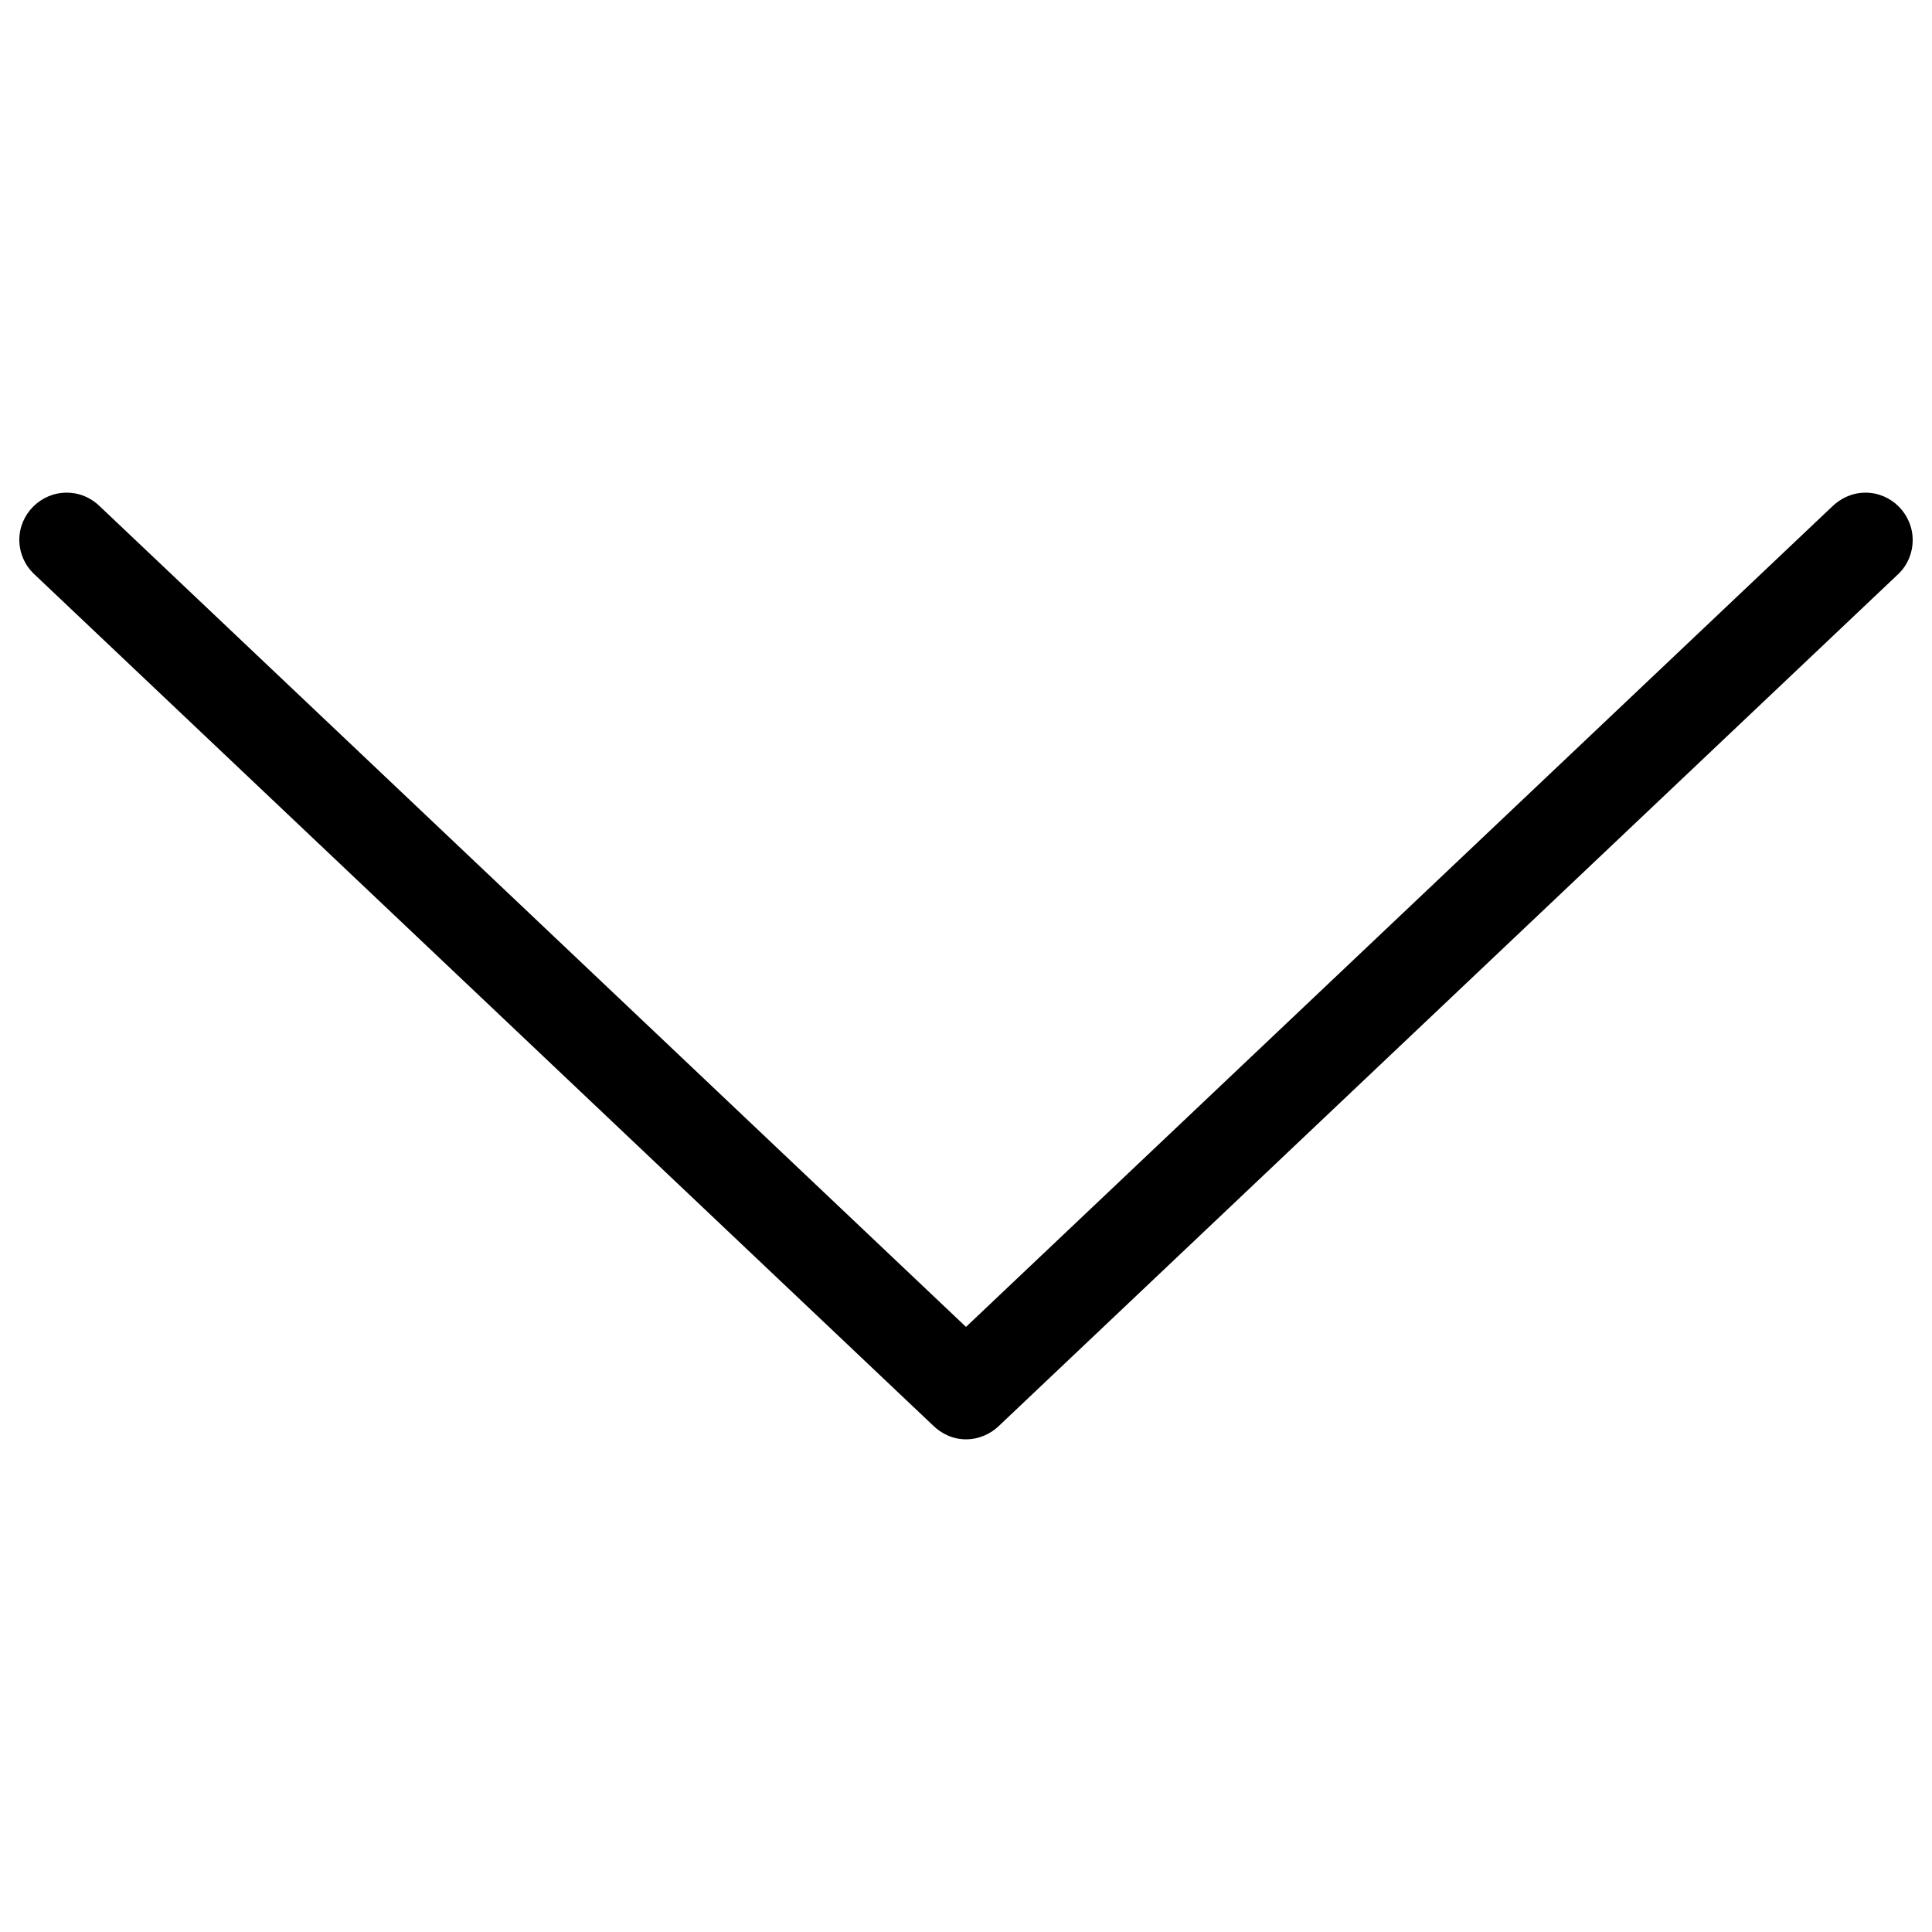 <?xml version="1.0" encoding="utf-8"?>
<!-- Generator: Adobe Illustrator 23.0.1, SVG Export Plug-In . SVG Version: 6.00 Build 0)  -->
<svg version="1.1" id="Layer_1" xmlns="http://www.w3.org/2000/svg" xmlns:xlink="http://www.w3.org/1999/xlink" x="0px" y="0px"
	 viewBox="0 0 1000 1000" style="enable-background:new 0 0 1000 1000;" xml:space="preserve">
<g>
	<path d="M500,686.8L51.9,262.3c-4.5-4.5-10.5-7.3-17.4-7.3C21,255,10,266.1,10,279.4c0,6.7,2.8,13,7.2,17.3l465.5,440.9
		c4.6,4.6,10.7,7.4,17.3,7.4s12.9-2.8,17.4-7.3l465.6-441c4.3-4.3,7-10.4,7-17.2c0-13.4-11-24.5-24.4-24.5c-6.9,0-12.9,2.9-17.4,7.3
		L500,686.8z"/>
</g>
</svg>
